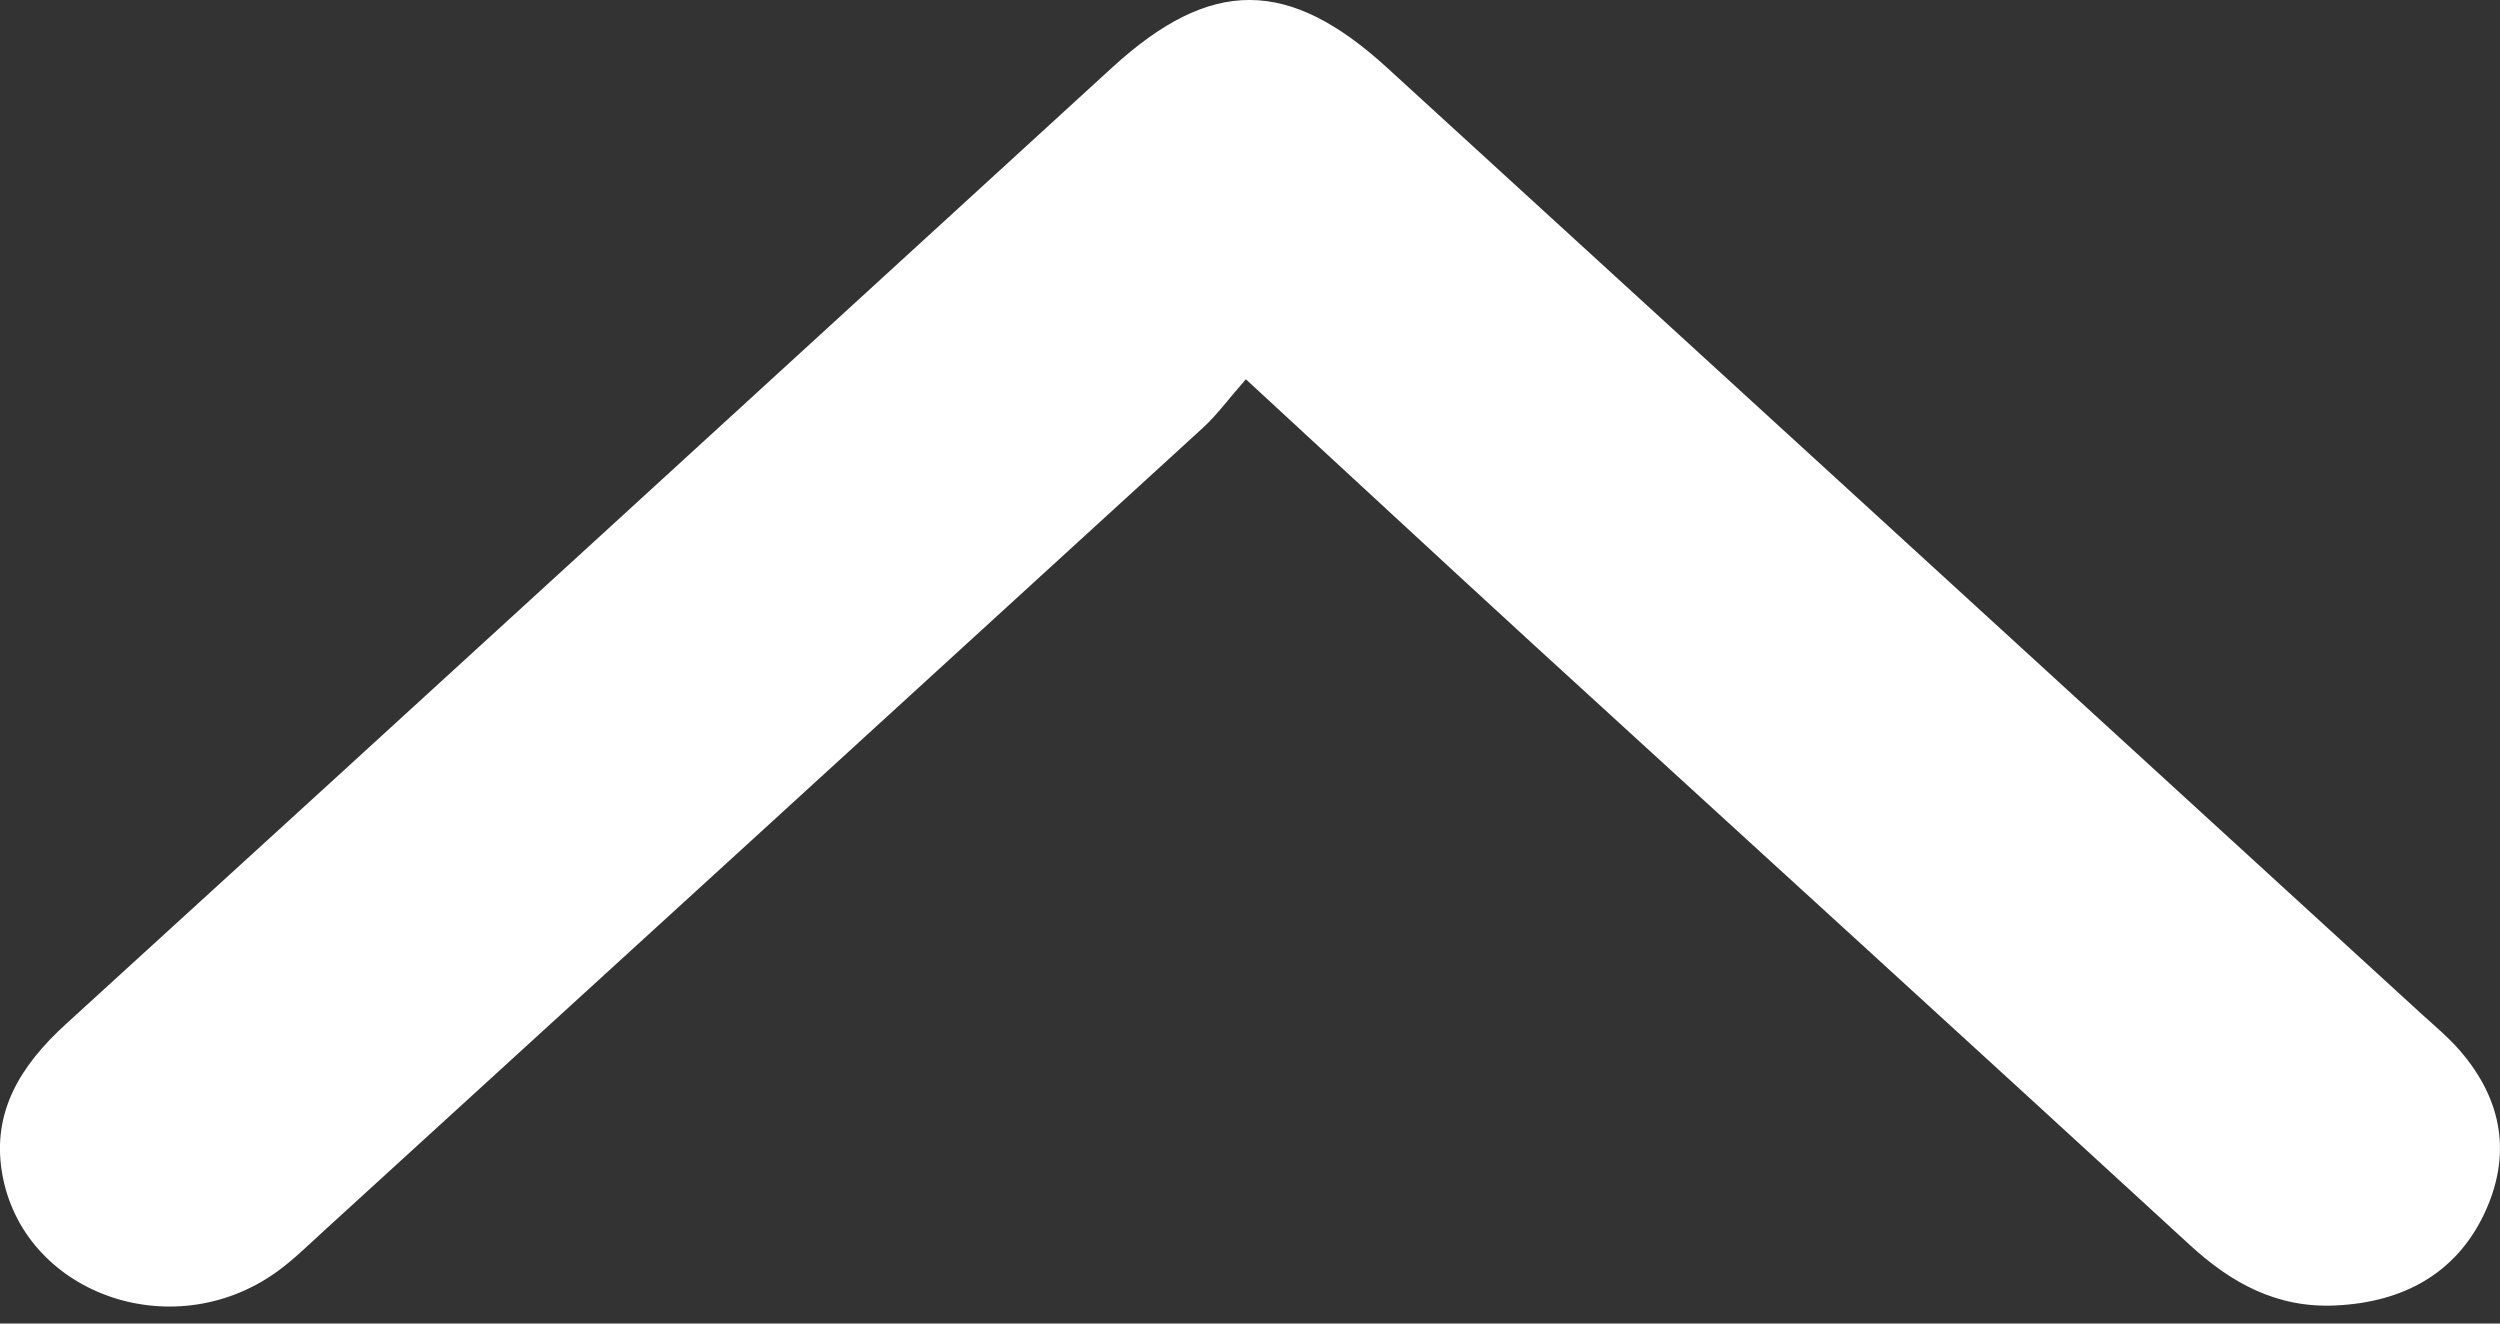 <svg width="17" height="9" viewBox="0 0 17 9" fill="none" xmlns="http://www.w3.org/2000/svg">
<rect x="0" y="0" width="17" height="9" fill="#333333" stroke="none"/>
<path d="M8.472 2.579C9.168 3.221 9.798 3.806 10.432 4.387C11.918 5.747 13.408 7.103 14.891 8.466C15.17 8.722 15.48 8.897 15.884 8.877C16.347 8.855 16.698 8.656 16.888 8.264C17.081 7.864 17.023 7.483 16.723 7.139C16.648 7.053 16.557 6.977 16.471 6.899C14.126 4.753 11.781 2.608 9.435 0.463C8.762 -0.153 8.234 -0.154 7.565 0.457C5.194 2.626 2.825 4.797 0.45 6.962C0.139 7.245 -0.054 7.559 0.013 7.97C0.148 8.791 1.164 9.162 1.88 8.65C1.994 8.568 2.094 8.469 2.197 8.375C4.192 6.554 6.187 4.732 8.18 2.909C8.274 2.823 8.349 2.719 8.472 2.579Z" fill="white"/>
</svg>
